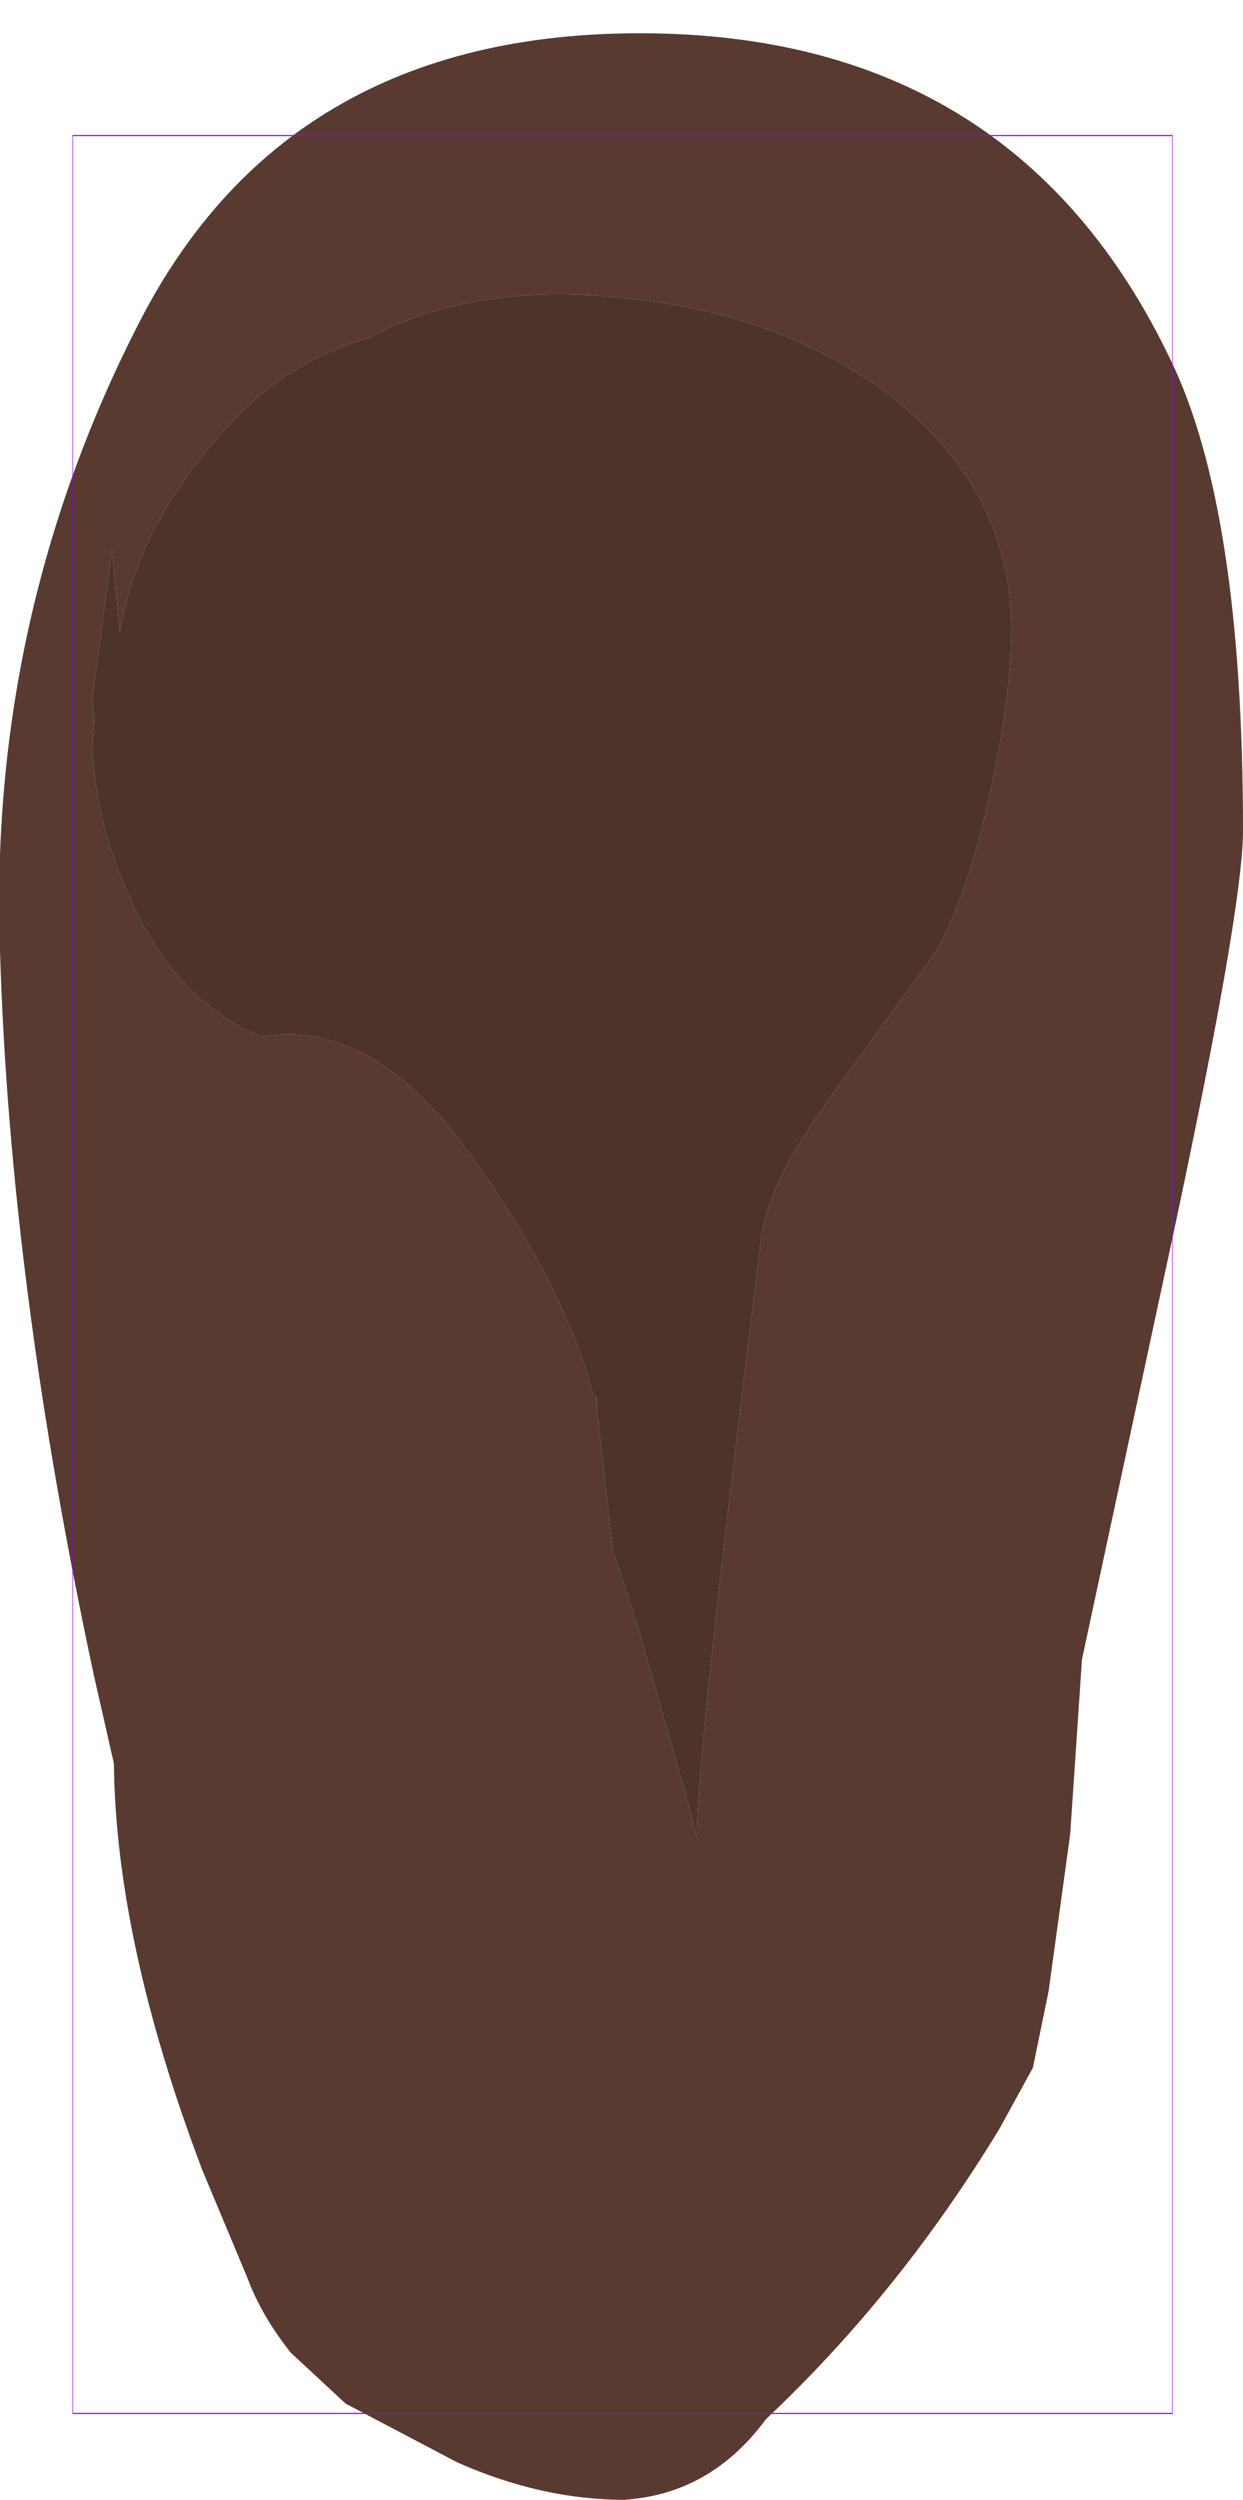 <?xml version="1.0" encoding="UTF-8" standalone="no"?>
<svg xmlns:ffdec="https://www.free-decompiler.com/flash" xmlns:xlink="http://www.w3.org/1999/xlink" ffdec:objectType="frame" height="63.65px" width="31.65px" xmlns="http://www.w3.org/2000/svg">
  <g transform="matrix(1.0, 0.0, 0.0, 1.0, 15.85, 32.45)">
    <use ffdec:characterId="1837" height="62.8" transform="matrix(1.0, 0.0, 0.0, 1.0, -15.85, -31.6)" width="31.65" xlink:href="#shape0"/>
    <use ffdec:characterId="1081" height="100.0" id="shape" transform="matrix(0.28, 0.0, 0.0, 0.58, -13.998, -28.999)" width="100.0" xlink:href="#sprite0"/>
  </g>
  <defs>
    <g id="shape0" transform="matrix(1.0, 0.0, 0.0, 1.0, 15.85, 31.6)">
      <path d="M15.8 -11.3 Q15.8 -9.2 13.75 0.25 L11.7 9.8 11.4 14.25 10.85 18.25 10.45 20.2 9.6 21.75 Q7.05 25.95 3.65 29.15 2.25 31.05 0.05 31.2 -2.05 31.2 -4.2 30.25 L-7.05 28.75 -8.45 27.45 Q-9.2 26.5 -9.55 25.55 L-10.7 22.8 Q-12.9 17.0 -12.95 12.45 L-13.45 10.25 Q-15.6 0.25 -15.85 -8.25 -16.15 -16.75 -12.3 -24.25 -8.45 -31.75 0.8 -31.6 10.05 -31.45 13.95 -23.3 15.8 -19.5 15.8 -11.3 M9.9 -16.45 Q9.9 -19.95 6.85 -22.35 4.1 -24.45 0.15 -24.85 -3.75 -25.3 -6.45 -23.85 -8.75 -23.2 -10.4 -21.2 -12.4 -18.85 -12.8 -16.35 L-13.0 -18.45 -13.5 -14.65 -13.45 -14.1 -13.5 -13.4 Q-13.4 -11.4 -12.5 -9.5 -11.35 -6.95 -9.2 -6.05 -6.35 -6.55 -3.8 -2.95 -1.45 0.35 -0.75 3.05 L-0.65 3.15 -0.65 3.45 -0.25 7.0 0.4 9.0 1.6 13.2 1.9 14.35 1.9 14.2 Q1.9 12.15 3.5 -0.65 3.6 -2.2 5.25 -4.45 L8.0 -8.25 Q8.85 -9.8 9.4 -12.45 9.9 -14.8 9.9 -16.45" fill="#583a30" fill-rule="evenodd" stroke="none"/>
      <path d="M9.9 -16.45 Q9.9 -14.8 9.4 -12.45 8.85 -9.8 8.0 -8.25 L5.25 -4.45 Q3.6 -2.2 3.5 -0.65 1.9 12.15 1.9 14.2 L1.9 14.35 1.6 13.2 0.4 9.0 -0.25 7.0 -0.65 3.45 -0.65 3.15 -0.75 3.05 Q-1.45 0.35 -3.8 -2.95 -6.35 -6.55 -9.2 -6.05 -11.35 -6.95 -12.5 -9.5 -13.4 -11.4 -13.5 -13.4 L-13.45 -14.1 -13.5 -14.65 -13.0 -18.45 -12.8 -16.35 Q-12.4 -18.85 -10.4 -21.2 -8.75 -23.2 -6.45 -23.85 -3.75 -25.3 0.15 -24.85 4.1 -24.45 6.85 -22.35 9.9 -19.95 9.9 -16.45" fill="#4e332a" fill-rule="evenodd" stroke="none"/>
    </g>
    <g id="sprite0" transform="matrix(1.0, 0.0, 0.0, 1.0, 50.0, 50.0)">
      <use ffdec:characterId="1080" height="100.0" transform="matrix(1.0, 0.0, 0.0, 1.0, -50.0, -50.0)" width="100.0" xlink:href="#shape1"/>
    </g>
    <g id="shape1" transform="matrix(1.0, 0.0, 0.0, 1.0, 50.0, 50.0)">
      <path d="M50.0 50.0 L-50.0 50.0 -50.0 -50.0 50.0 -50.0 50.0 50.0 Z" fill="none" stroke="#9900ff" stroke-linecap="round" stroke-linejoin="round" stroke-width="0.05"/>
    </g>
  </defs>
</svg>
